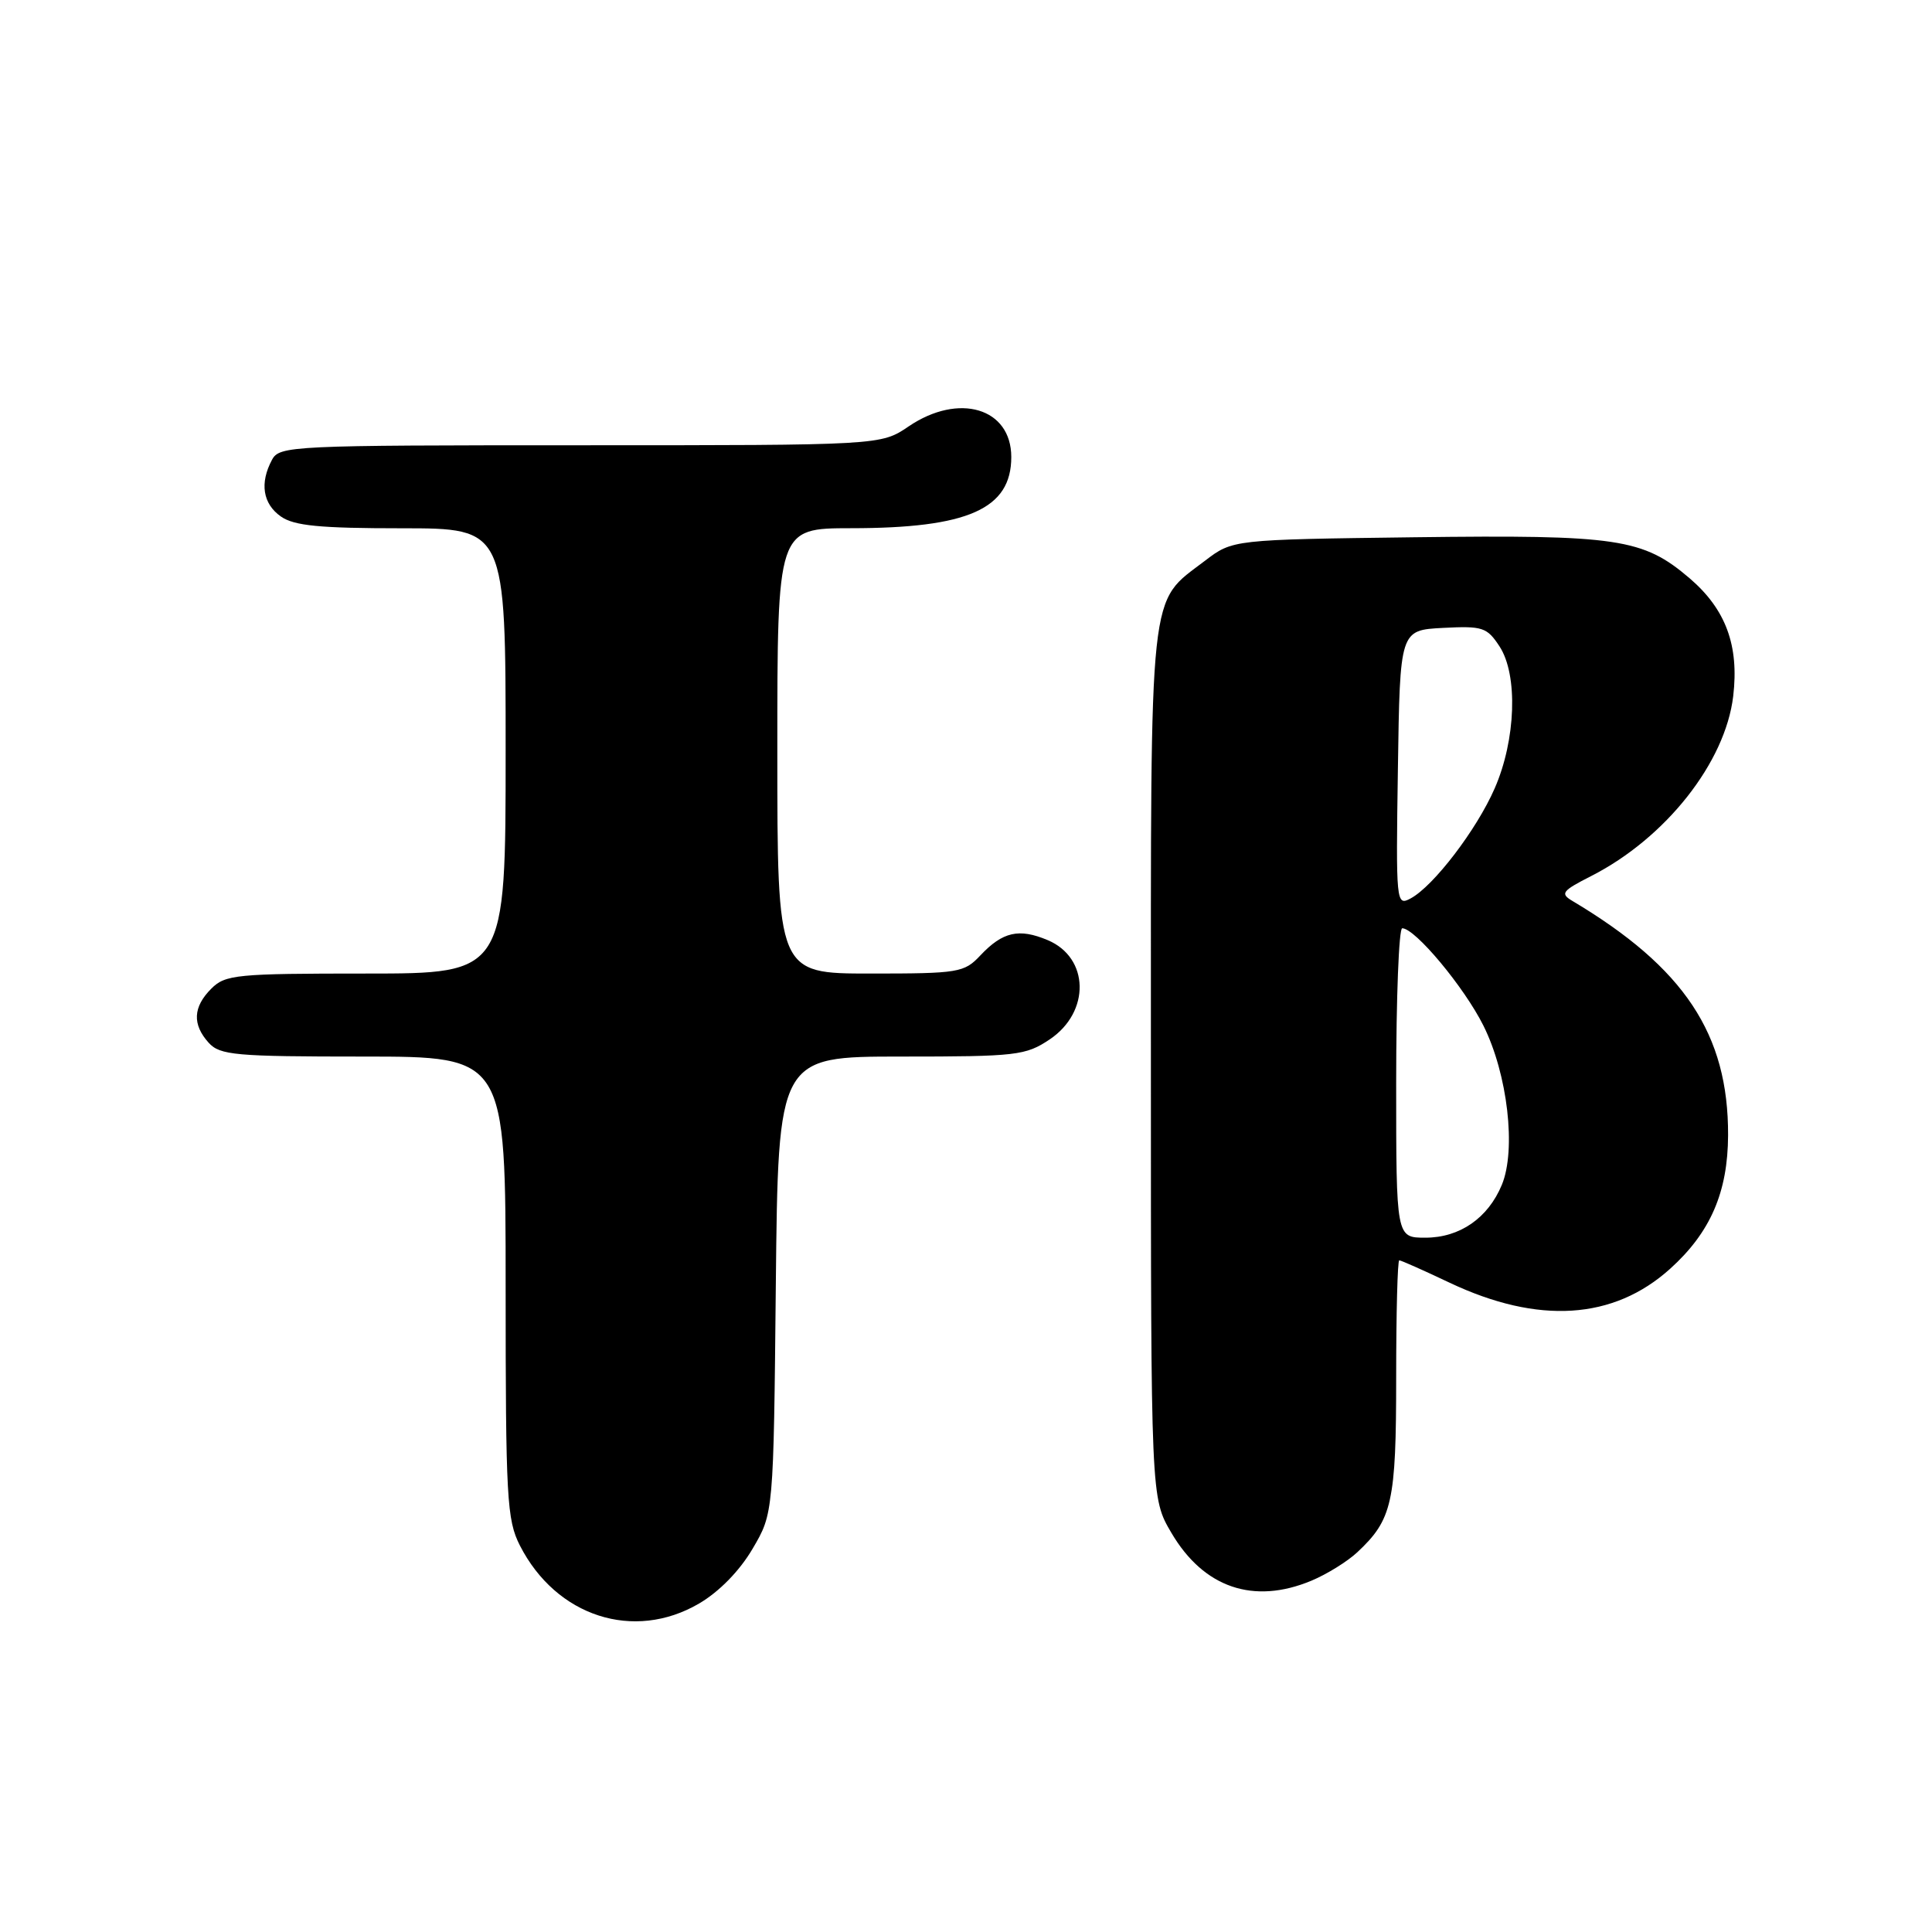 <?xml version="1.0" encoding="UTF-8" standalone="no"?>
<!DOCTYPE svg PUBLIC "-//W3C//DTD SVG 1.1//EN" "http://www.w3.org/Graphics/SVG/1.1/DTD/svg11.dtd" >
<svg xmlns="http://www.w3.org/2000/svg" xmlns:xlink="http://www.w3.org/1999/xlink" version="1.1" viewBox="0 0 256 256">
 <g >
 <path fill="currentColor"
d=" M 92.64 212.47 C 95.30 210.91 98.01 208.14 99.72 205.22 C 102.50 200.50 102.50 200.50 102.80 170.25 C 103.11 140.00 103.11 140.00 119.41 140.00 C 134.72 140.00 135.91 139.86 139.10 137.72 C 144.50 134.09 144.35 126.89 138.82 124.57 C 135.02 122.97 132.86 123.46 129.91 126.59 C 127.76 128.88 127.05 129.00 115.33 129.00 C 103.00 129.00 103.00 129.00 103.00 99.50 C 103.00 70.00 103.00 70.00 112.75 69.99 C 128.27 69.99 134.00 67.44 134.00 60.56 C 134.00 54.06 127.05 51.99 120.40 56.50 C 116.72 59.00 116.72 59.00 76.90 59.00 C 38.55 59.00 37.03 59.07 36.04 60.93 C 34.39 64.01 34.82 66.76 37.22 68.44 C 38.97 69.67 42.37 70.00 53.22 70.00 C 67.00 70.00 67.00 70.00 67.00 99.50 C 67.00 129.00 67.00 129.00 48.50 129.00 C 31.33 129.00 29.86 129.14 28.00 131.00 C 25.57 133.43 25.46 135.74 27.65 138.17 C 29.15 139.82 31.17 140.00 48.15 140.00 C 67.00 140.00 67.00 140.00 67.00 170.54 C 67.00 198.53 67.16 201.39 68.89 204.79 C 73.70 214.21 83.99 217.54 92.64 212.47 Z  M 173.77 209.45 C 175.81 208.60 178.53 206.91 179.83 205.70 C 184.49 201.35 185.00 199.07 185.00 182.55 C 185.00 174.00 185.18 167.00 185.41 167.00 C 185.64 167.00 188.64 168.33 192.09 169.97 C 203.83 175.52 213.79 174.89 221.30 168.12 C 226.64 163.31 228.95 157.97 228.98 150.43 C 229.03 137.03 223.18 128.22 208.37 119.39 C 206.70 118.40 206.95 118.06 210.86 116.07 C 220.72 111.04 228.62 101.03 229.66 92.24 C 230.45 85.53 228.68 80.74 223.89 76.63 C 217.71 71.35 214.39 70.85 187.42 71.19 C 163.34 71.50 163.34 71.50 159.67 74.30 C 152.14 80.05 152.50 76.72 152.50 141.00 C 152.50 198.50 152.50 198.50 155.21 203.10 C 159.49 210.39 166.10 212.65 173.77 209.45 Z  M 185.00 143.50 C 185.00 132.22 185.36 123.00 185.80 123.00 C 187.51 123.00 194.00 130.78 196.56 135.90 C 199.77 142.33 200.93 152.35 199.00 157.00 C 197.17 161.41 193.42 164.00 188.87 164.00 C 185.00 164.00 185.00 164.00 185.00 143.50 Z  M 185.23 101.80 C 185.50 83.50 185.50 83.50 191.20 83.20 C 196.46 82.93 197.03 83.11 198.70 85.66 C 201.16 89.43 200.87 98.04 198.05 104.47 C 195.66 109.95 189.95 117.42 186.91 119.05 C 185.00 120.07 184.96 119.69 185.23 101.80 Z "/>
</g>
</svg>